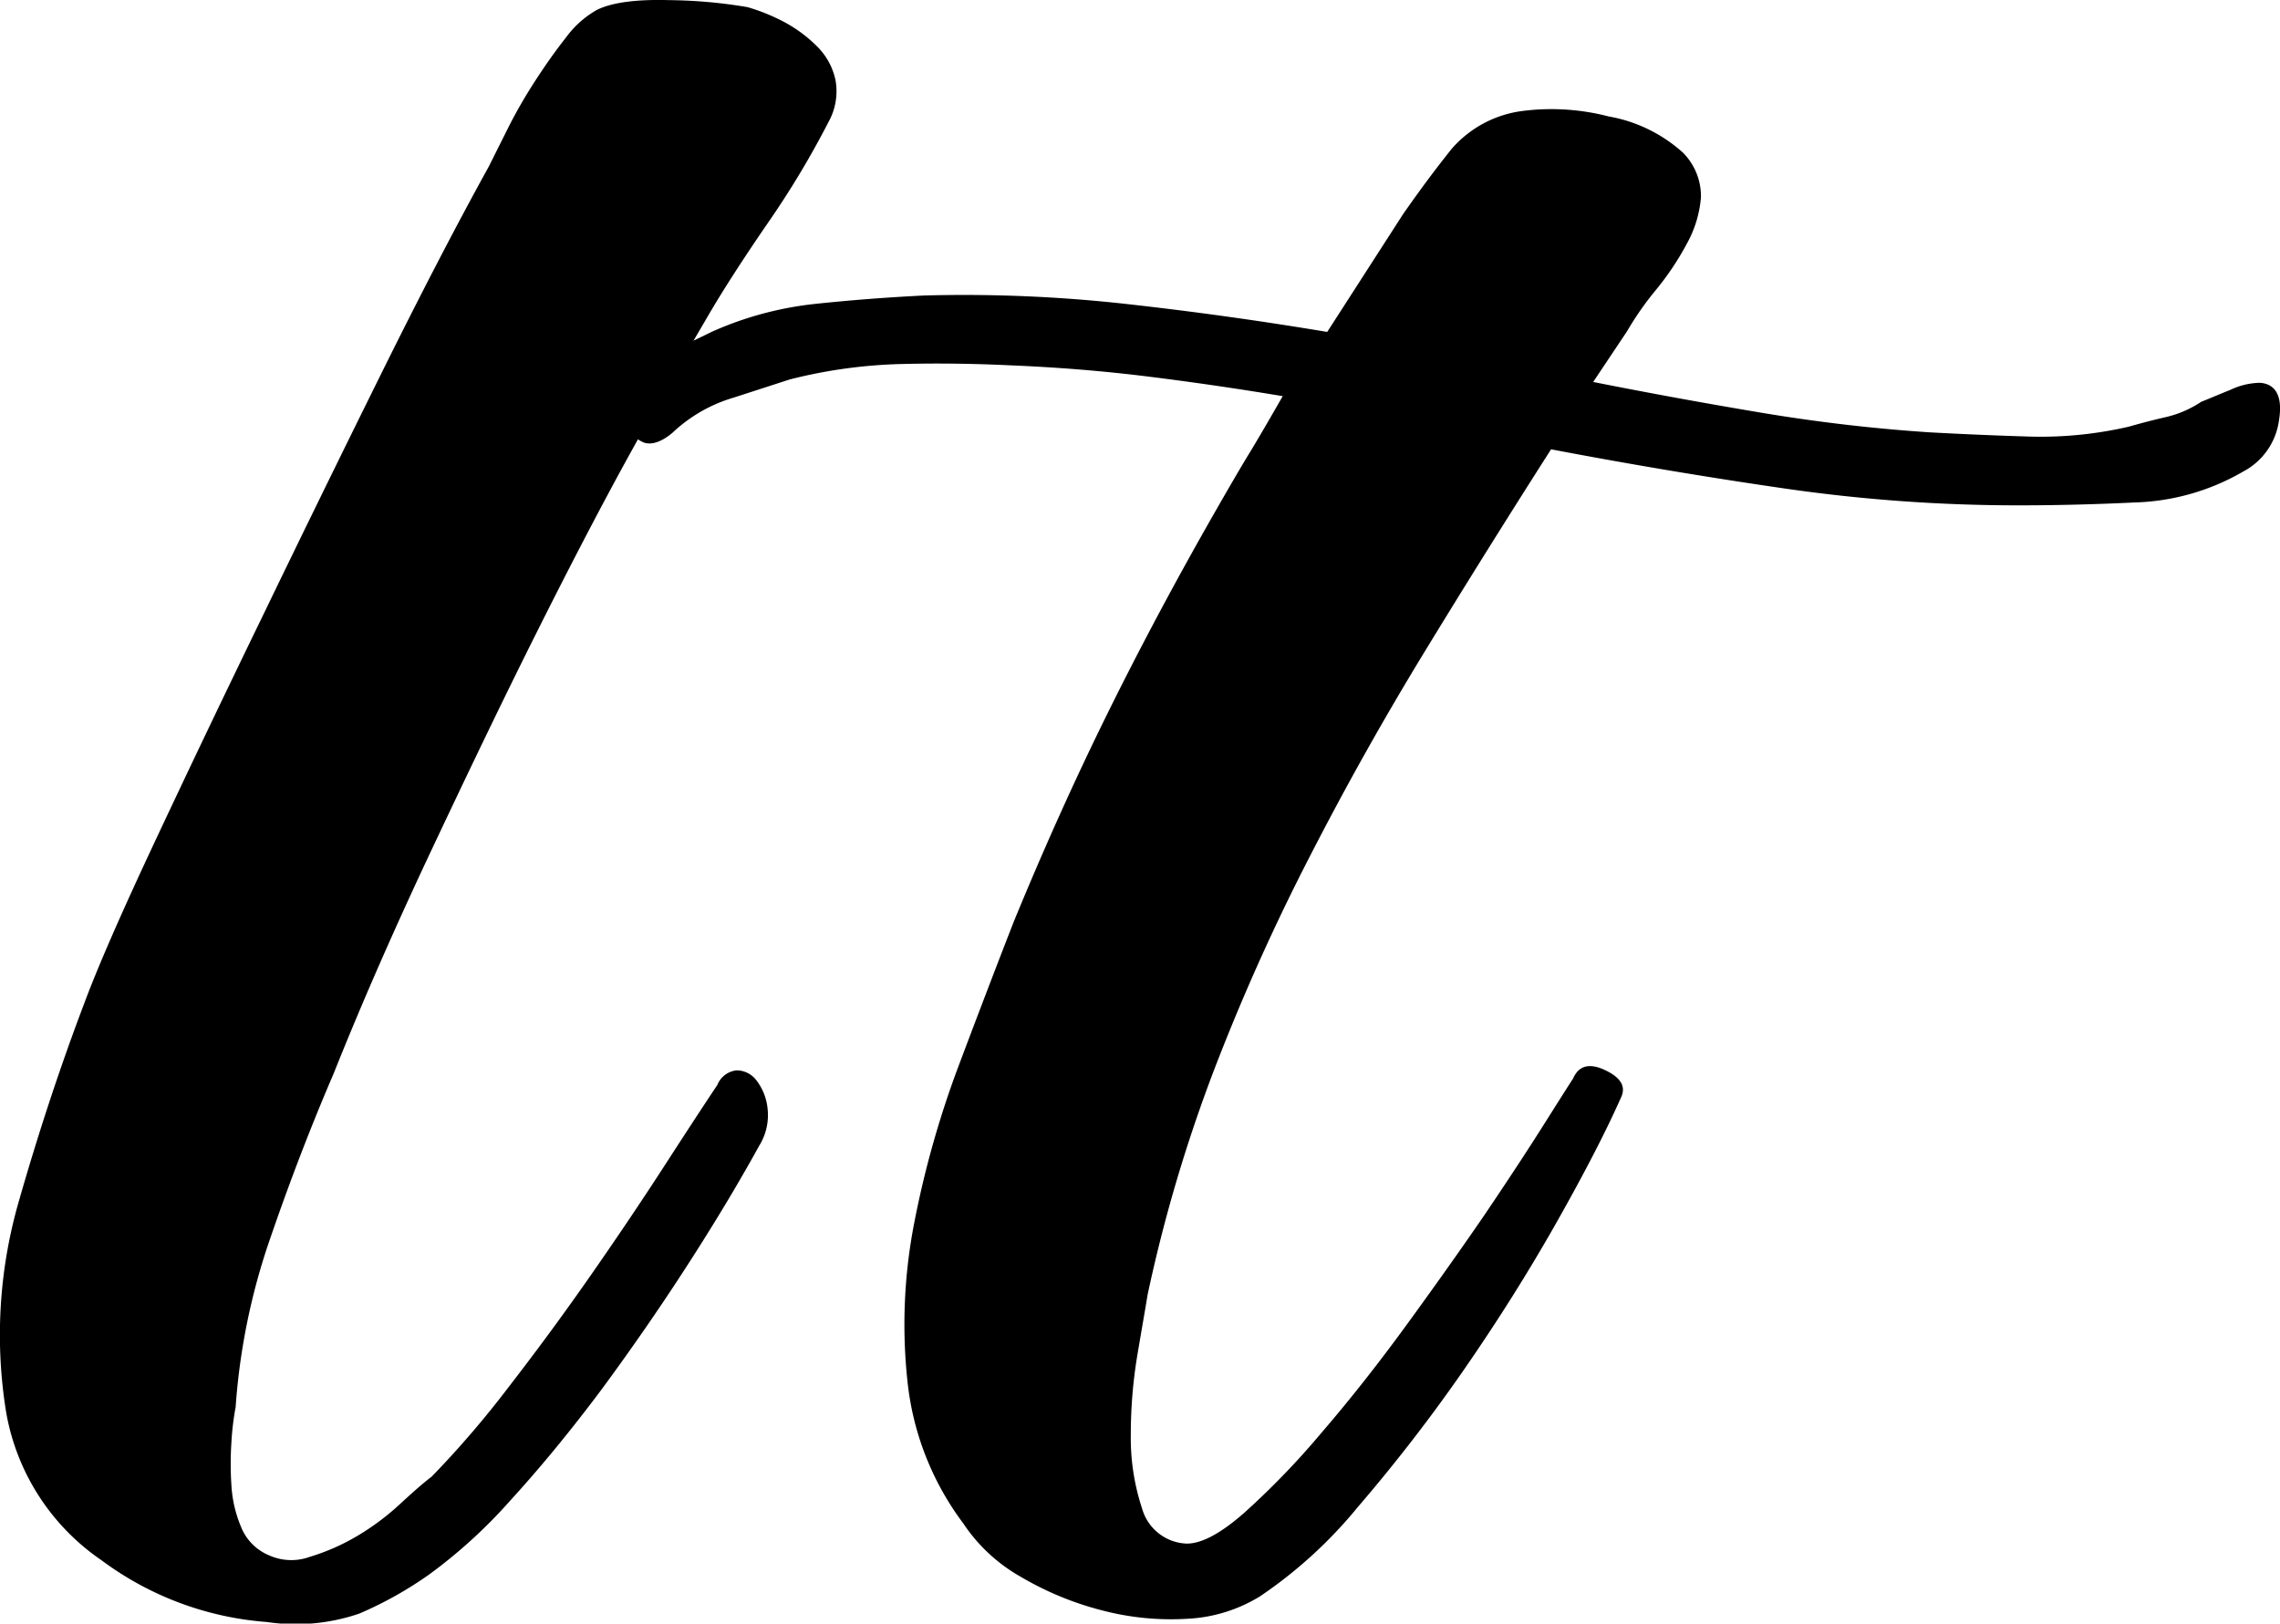 <svg xmlns="http://www.w3.org/2000/svg" viewBox="0 0 189.55 135"><g id="Capa_2" data-name="Capa 2"><g id="Capa_1-2" data-name="Capa 1"><g id="mono_negro"><path d="M22.5,102.87A54.2,54.2,0,0,0,19.59,117a22.76,22.76,0,0,0-.35,2.91,27.17,27.17,0,0,0,0,3.61,10.43,10.43,0,0,0,.82,3.49,4.26,4.26,0,0,0,2.32,2.32,4.5,4.5,0,0,0,3.38.12,17.91,17.91,0,0,0,3.95-1.74A21,21,0,0,0,33.32,125c1.09-1,1.94-1.75,2.56-2.21a81.54,81.54,0,0,0,6.4-7.45q3.6-4.65,7-9.54t6.17-9.19q2.79-4.31,4.19-6.4A1.93,1.93,0,0,1,61.25,89a2.07,2.07,0,0,1,1.62.81,4.59,4.59,0,0,1,.94,2.33,4.83,4.83,0,0,1-.7,3.14q-2.56,4.65-5.94,9.89T50,115.55q-3.84,5.13-7.56,9.2a42.41,42.41,0,0,1-6.75,6.16,31.47,31.47,0,0,1-5.82,3.26,16.32,16.32,0,0,1-7.68.7,26.26,26.26,0,0,1-13.73-5.12A18.8,18.8,0,0,1,.51,117.42a40.06,40.06,0,0,1,1-17.34Q4,91.35,7,83.44,8.65,79,12.73,70.29t9-18.85q4.89-10.12,9.9-20.24t9-17.34l1.63-3.26a41,41,0,0,1,2.21-3.84q1.29-2,2.56-3.61A8.19,8.19,0,0,1,49.61.83q1.86-.93,6-.82a41.51,41.51,0,0,1,6.52.58,16.05,16.05,0,0,1,3.14,1.28,11.58,11.58,0,0,1,2.67,2,5.56,5.56,0,0,1,1.52,2.79,5.25,5.25,0,0,1-.59,3.5,74.68,74.68,0,0,1-5.11,8.49q-3.27,4.77-5.12,8c-1.56,2.64-3.57,6.2-6.06,10.7s-5.11,9.54-7.91,15.13S39,64.05,36,70.41s-5.78,12.64-8.26,18.85Q24.94,95.77,22.5,102.87Z"/><path d="M189.47,34.92a5.67,5.67,0,0,1-3,4.3,19,19,0,0,1-9,2.56q-5,.24-9.66.24a135.81,135.81,0,0,1-19.43-1.4q-9.66-1.4-19.43-3.26-5.36,8.39-10.47,16.76t-9.54,17A178.35,178.35,0,0,0,101,88.79a126.22,126.22,0,0,0-5.59,18.85c-.15.93-.43,2.52-.81,4.77a40.15,40.15,0,0,0-.59,6.87,18.72,18.72,0,0,0,.94,6.16,4,4,0,0,0,3.72,2.91q1.86,0,4.77-2.56a65.8,65.8,0,0,0,6.4-6.63q3.5-4.06,7.1-9t6.51-9.19q2.91-4.31,4.89-7.45t2.44-3.84c.47-1.08,1.36-1.32,2.68-.69s1.75,1.39,1.28,2.32q-1.86,4.19-5.35,10.36T121.63,114a138.13,138.13,0,0,1-8.73,11.29,37.91,37.91,0,0,1-8.14,7.44,12.66,12.66,0,0,1-6.05,1.87,22.51,22.51,0,0,1-7.1-.7,26,26,0,0,1-6.75-2.79,14,14,0,0,1-4.77-4.43,23.81,23.81,0,0,1-4.65-11.86A44.14,44.14,0,0,1,76,101.71a80.75,80.75,0,0,1,3.72-13.15q2.45-6.51,4.54-11.87,3.72-9.07,7.8-17.34t9-16.87q1.86-3.25,2.79-4.77t2.79-4.77Q101,32,95.45,31.31t-11.4-.93c-3.1-.15-6.17-.19-9.19-.11a41.67,41.67,0,0,0-9.2,1.28L61,33.06A12.56,12.56,0,0,0,55.89,36c-.93.77-1.71,1-2.33.81a2.91,2.91,0,0,1-1.51-1.4,4,4,0,0,1-.47-2.32,2.66,2.66,0,0,1,1.05-2A22.9,22.9,0,0,1,56.24,29c1.32-.63,2.29-1.09,2.91-1.4a28.4,28.4,0,0,1,8.61-2.33q4.42-.47,9.07-.7a122.06,122.06,0,0,1,16.76.7q8.37.93,16.75,2.33l6.29-9.77q2.09-3,4.07-5.47a9.38,9.38,0,0,1,5.93-3.14,18.94,18.94,0,0,1,7.1.46,12.43,12.43,0,0,1,6.17,3,5.13,5.13,0,0,1,1.51,3.72,9.49,9.49,0,0,1-1.16,3.84,23.53,23.53,0,0,1-2.56,3.84,25.81,25.81,0,0,0-2.44,3.49l-2.8,4.19q7,1.39,14,2.56t14,1.63q4,.22,8.26.35a32.5,32.5,0,0,0,8.26-.82c1.09-.31,2.13-.58,3.14-.81A8.93,8.93,0,0,0,183,33.41c.78-.31,1.59-.66,2.44-1a5.91,5.91,0,0,1,2.45-.58C189.23,31.93,189.78,33,189.47,34.92Z"/></g></g></g></svg>